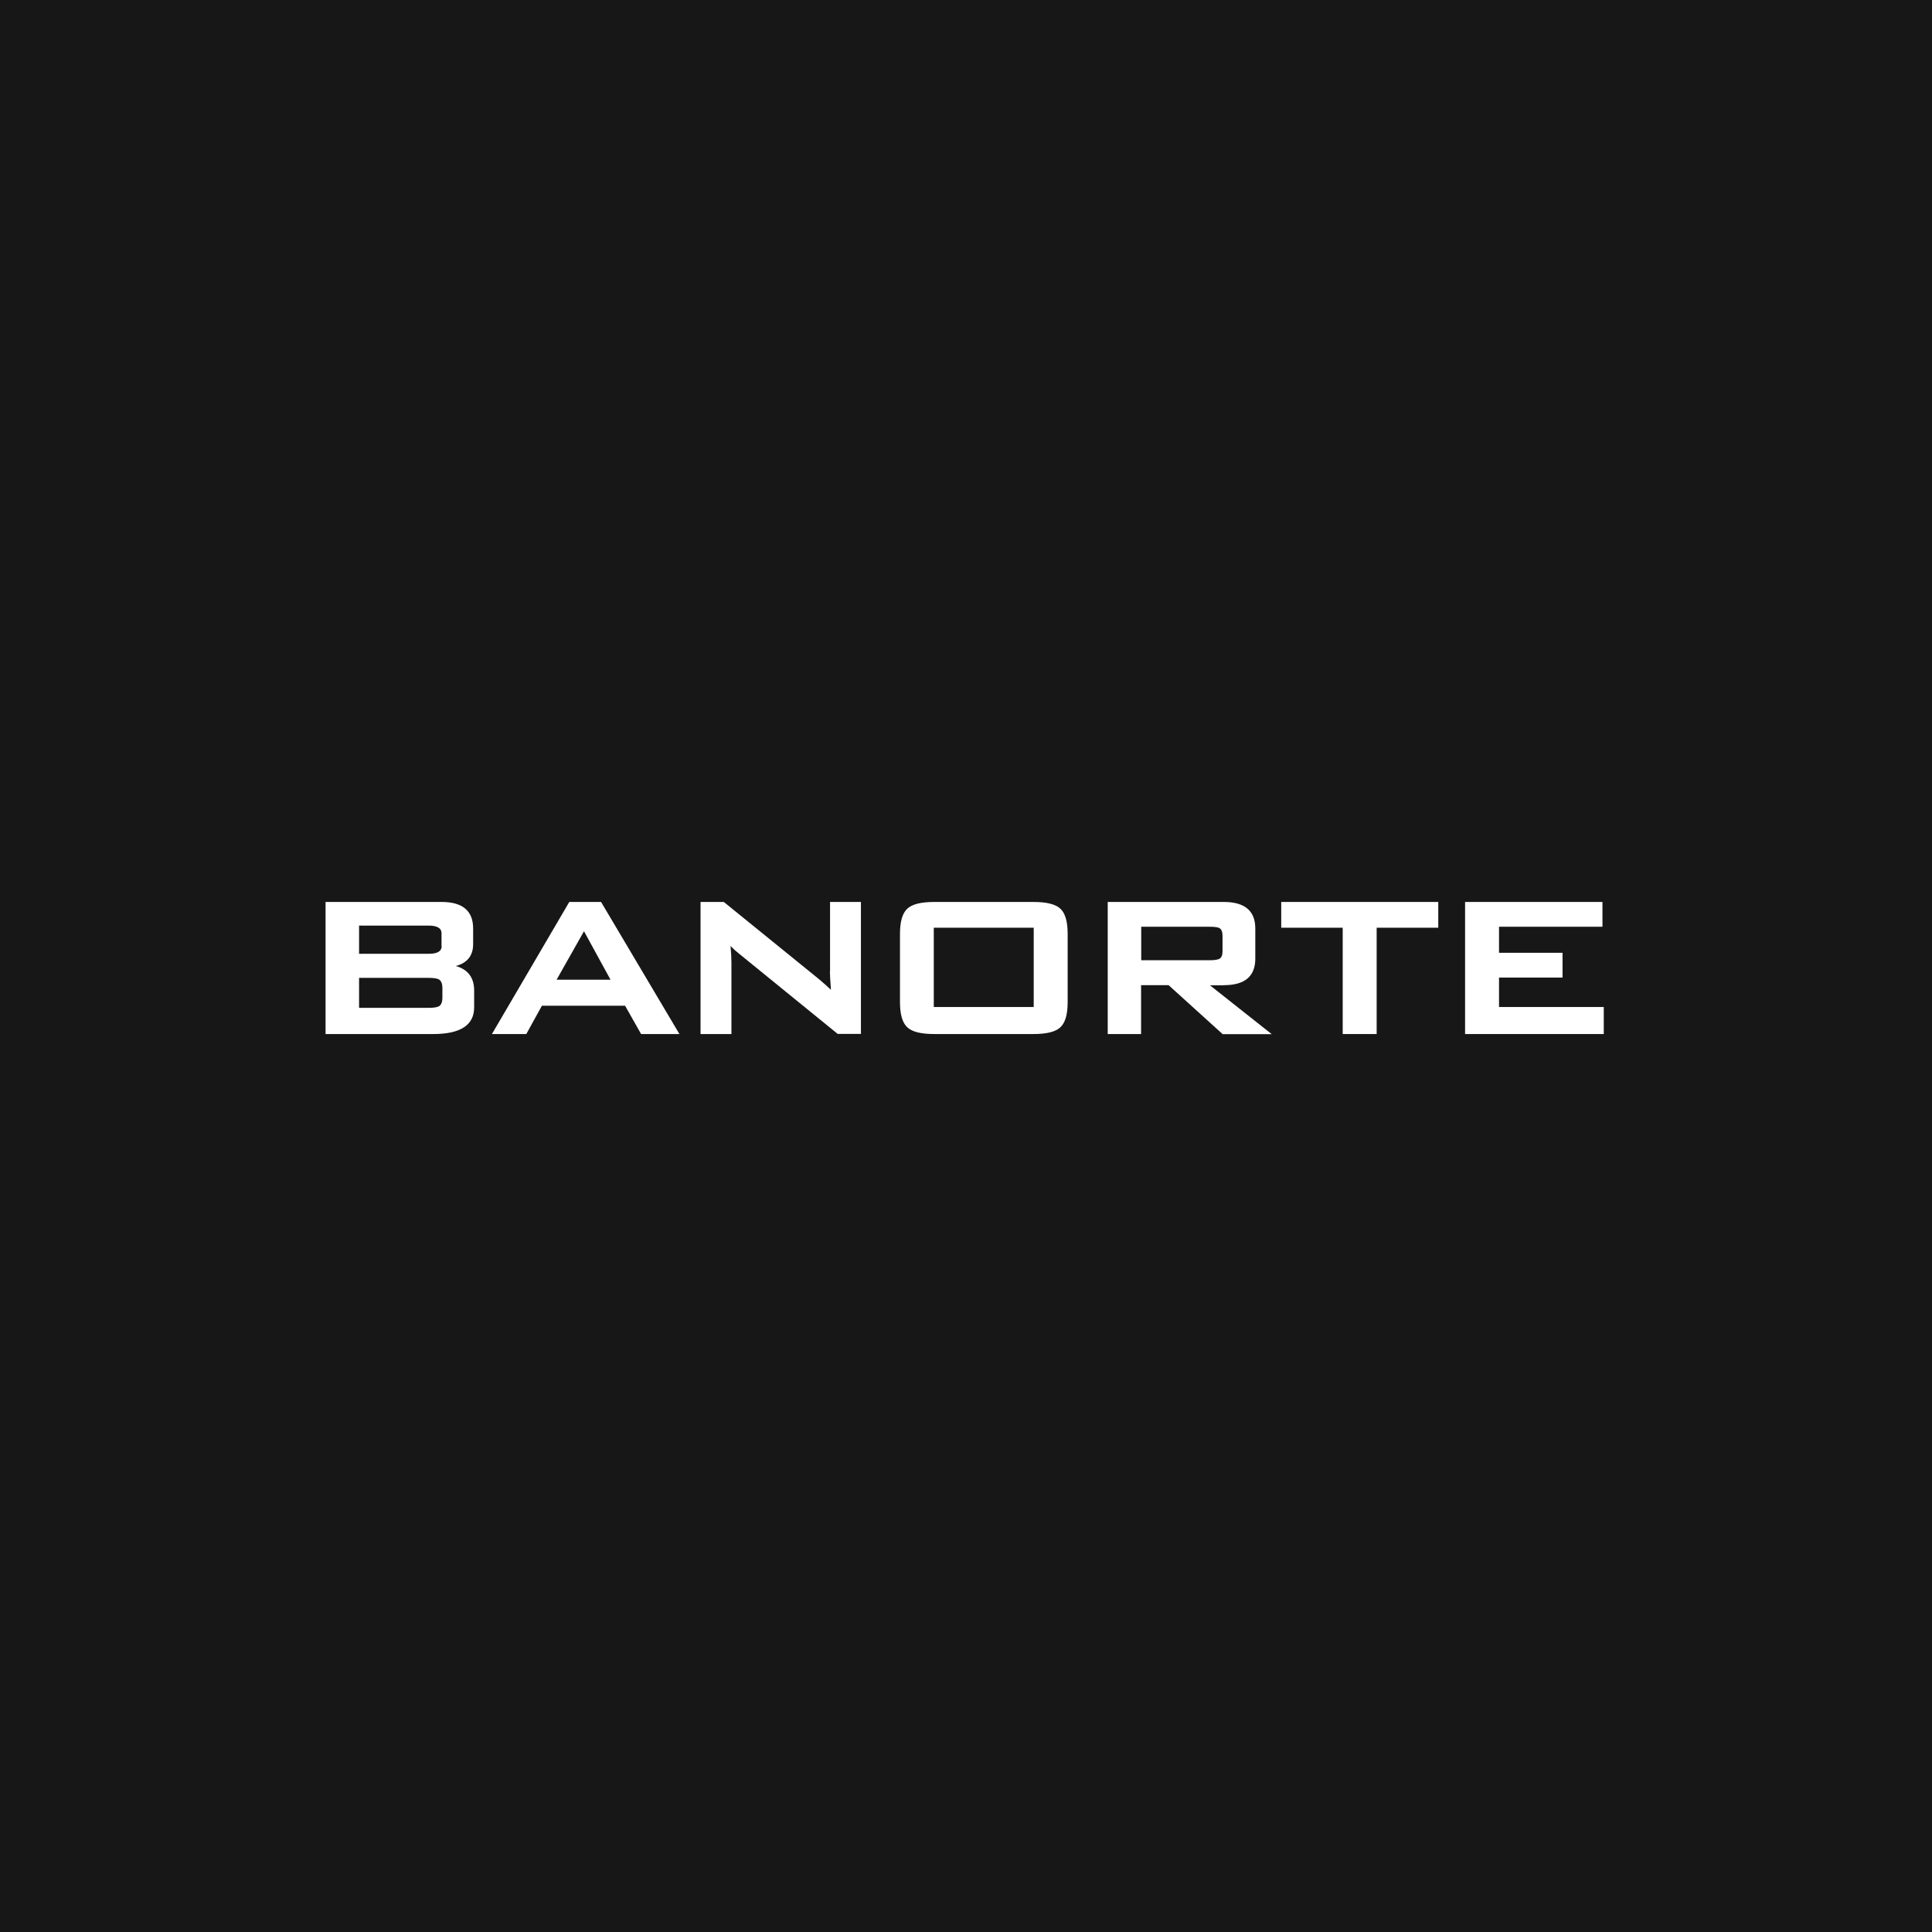 <svg width="362" height="362" viewBox="0 0 362 362" fill="none" xmlns="http://www.w3.org/2000/svg">
<rect width="362" height="362" fill="#171717"/>
<path d="M82.755 177.232C82.755 177.602 82.755 178.71 80.353 178.71H67.278V173.433H80.326C82.728 173.433 82.728 174.541 82.728 174.91V177.232H82.755ZM67.278 183.222H80.326C81.472 183.222 81.991 183.38 82.237 183.512C82.673 183.776 82.892 184.33 82.892 185.121V186.942C82.892 187.76 82.673 188.288 82.237 188.551C81.882 188.736 81.254 188.842 80.326 188.842H67.278V183.222ZM85.403 181.005C87.559 180.425 88.651 179.053 88.651 176.916V173.96C88.651 170.662 86.659 169 82.755 169H61V193.749H81.199C86.276 193.749 88.842 192.061 88.842 188.762V185.649C88.87 183.222 87.696 181.638 85.403 181.005Z" fill="white"/>
<path d="M114.392 183.565H104.292L109.424 174.488L114.392 183.565ZM112.618 169H106.667L92.173 193.749H98.615L101.535 188.446H117.122L120.124 193.749H127.303L112.7 169.132L112.618 169Z" fill="white"/>
<path d="M155.5 181.981C155.5 182.456 155.555 183.644 155.691 185.464C155.064 184.857 154.272 184.145 153.317 183.354L135.683 169.053L135.601 169H131.261V193.749H137.048V180.372C137.048 179.528 136.993 178.499 136.884 177.259C137.375 177.76 137.894 178.235 138.467 178.683L156.892 193.67L156.974 193.723H161.314V169H155.528V181.981H155.5Z" fill="white"/>
<path d="M193.688 188.683H174.963V173.828H193.688V188.683ZM193.579 169H175.099C172.615 169 170.95 169.396 170.022 170.24C169.094 171.084 168.63 172.641 168.63 174.989V187.76C168.63 190.108 169.094 191.665 170.022 192.509C170.95 193.353 172.615 193.749 175.099 193.749H193.579C196.063 193.749 197.728 193.353 198.656 192.509C199.584 191.665 200.048 190.108 200.048 187.76V174.989C200.048 172.641 199.584 171.084 198.656 170.24C197.728 169.396 196.063 169 193.579 169Z" fill="white"/>
<path d="M213.833 173.644H226.69C227.754 173.644 228.245 173.776 228.464 173.881C228.873 174.119 229.064 174.594 229.064 175.306V178.235C229.064 178.974 228.873 179.449 228.464 179.66C228.245 179.765 227.754 179.923 226.69 179.923H213.833V173.644ZM229.31 184.594C233.241 184.594 235.206 182.931 235.206 179.633V173.96C235.206 170.662 233.213 169 229.31 169H207.555V193.749H213.806V184.594H218.965L229.01 193.696L229.092 193.776H238.291L226.717 184.62H229.31V184.594Z" fill="white"/>
<path d="M240.065 173.828H251.584V193.749H257.944V173.828H269.49V169H240.065V173.828Z" fill="white"/>
<path d="M280.873 188.683V183.169H292.774V178.525H280.873V173.644H300.253V169H274.513V193.749H300.499V188.683H280.873Z" fill="white"/>
</svg>
